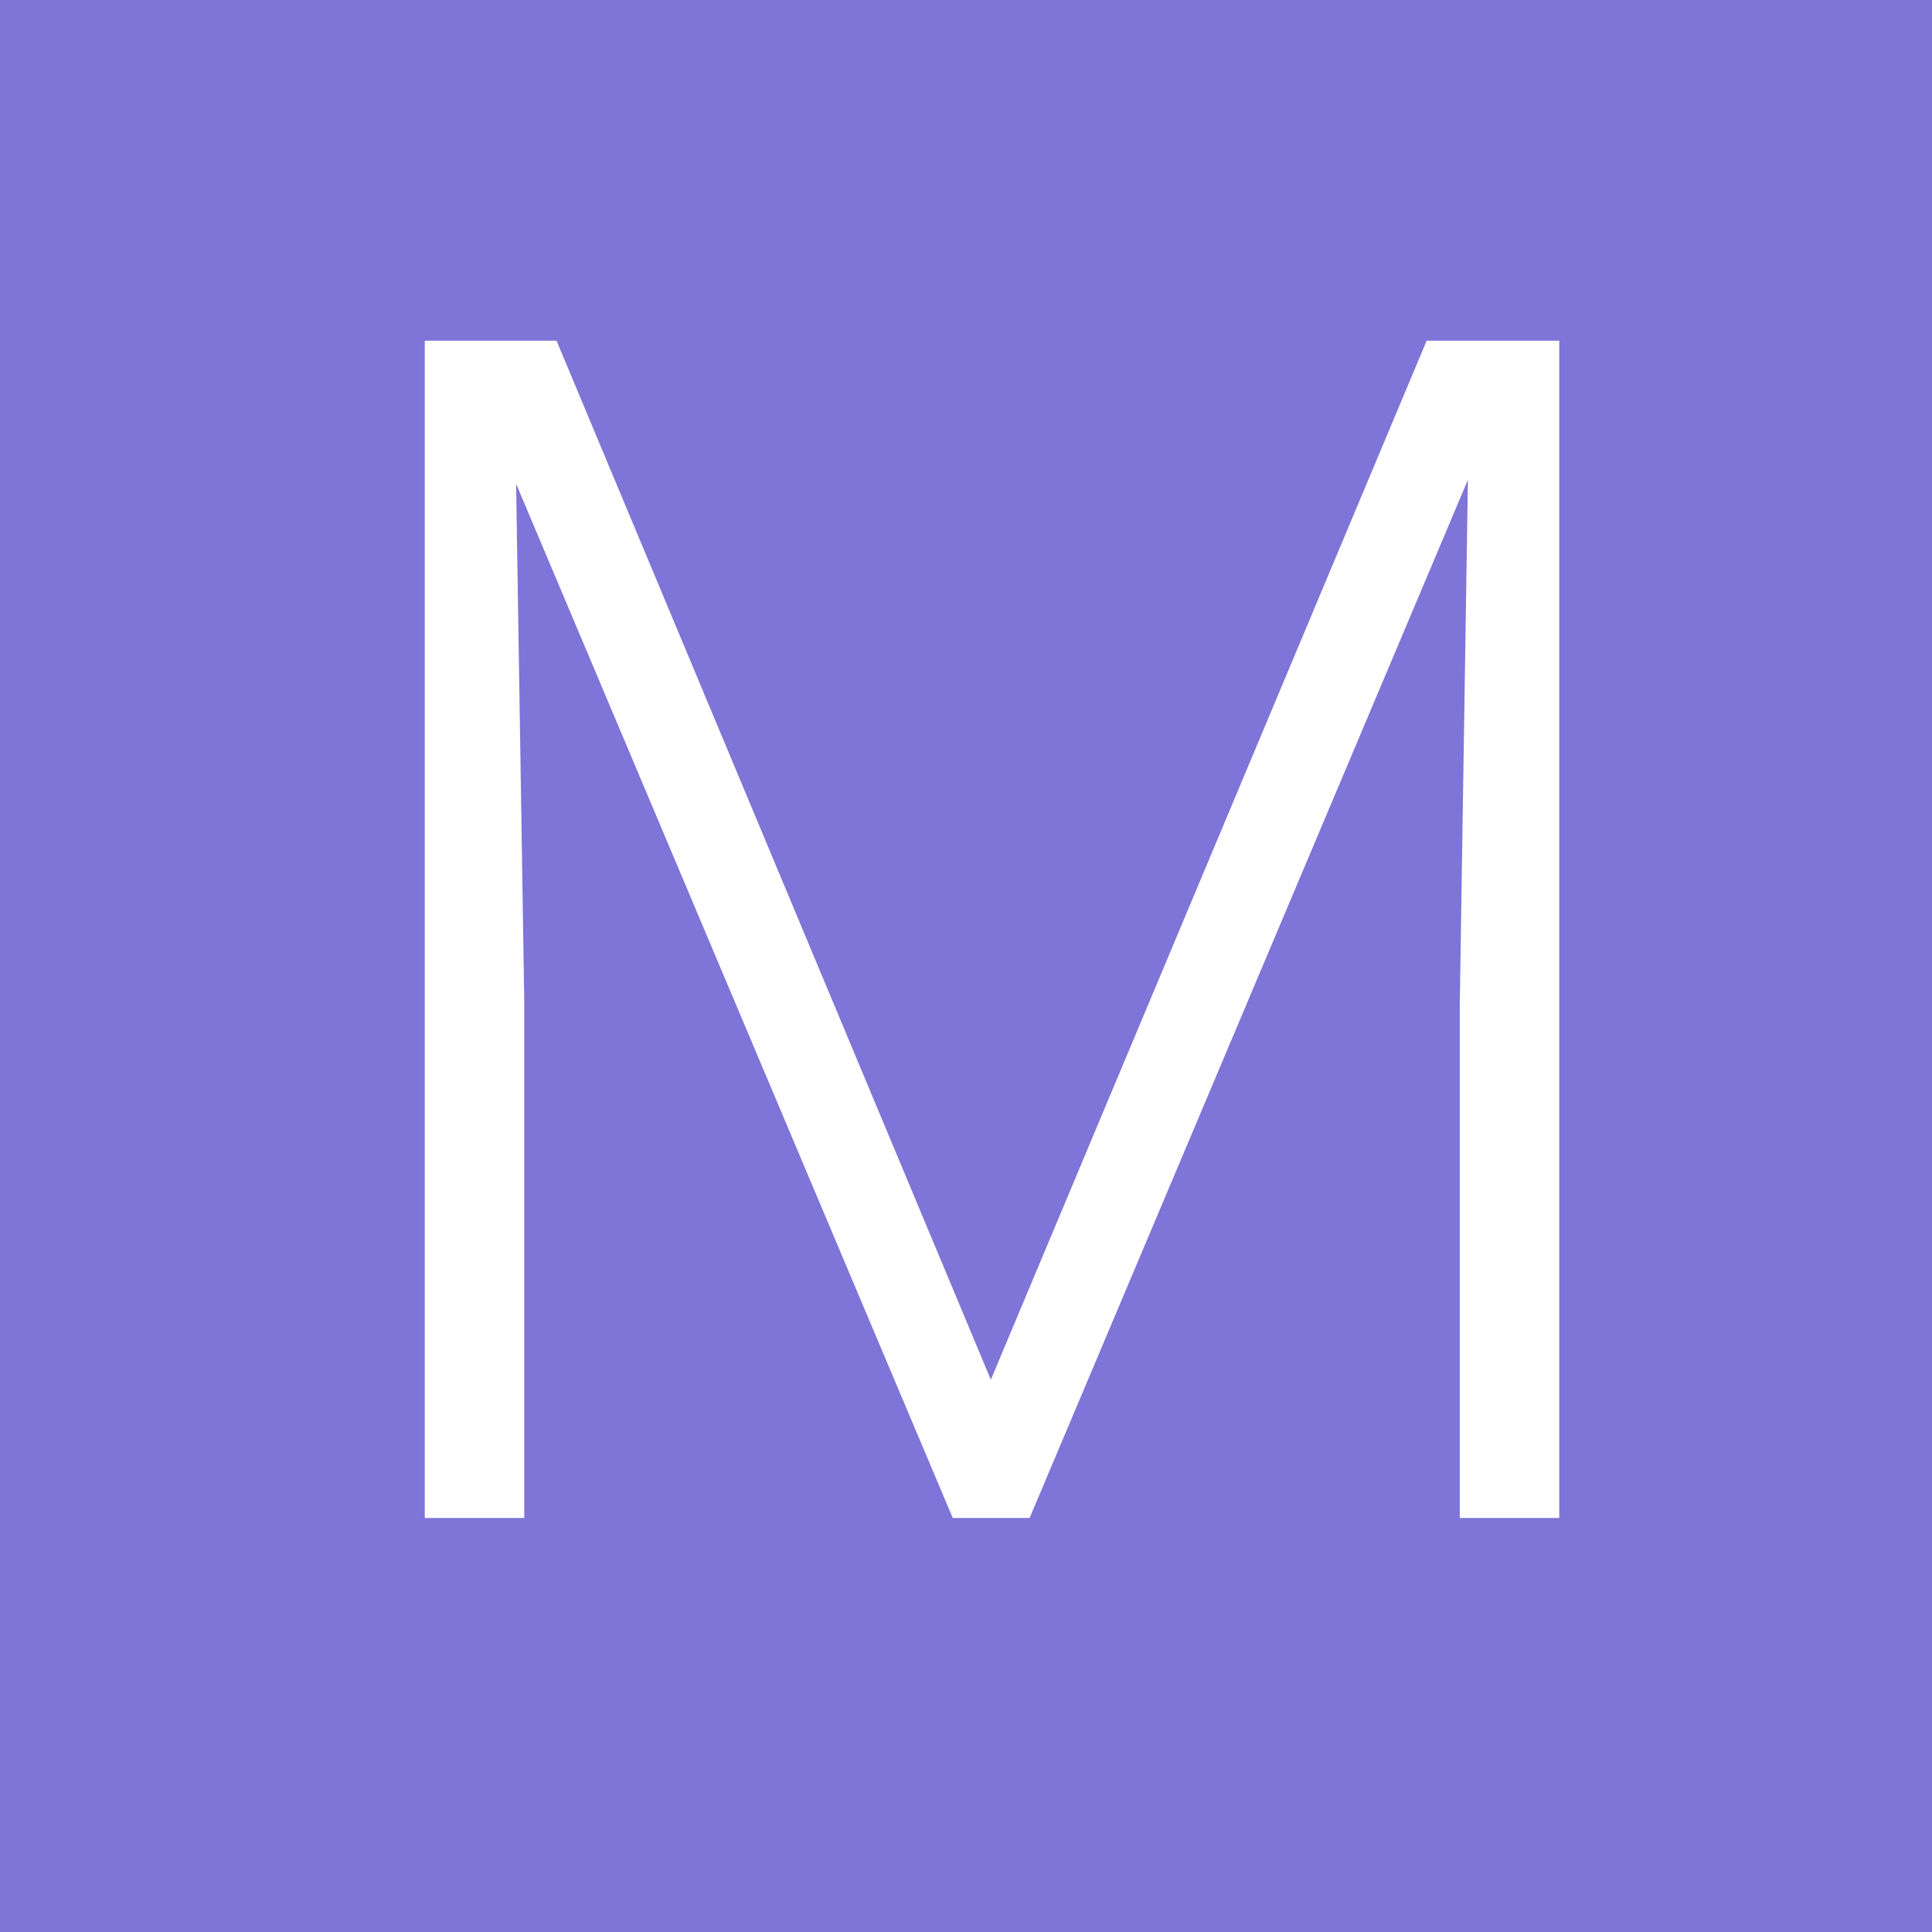 <svg width="14" height="14" viewBox="0 0 14 14" fill="none" xmlns="http://www.w3.org/2000/svg">
<rect width="14" height="14" fill="#7F74D8"/>
<path d="M4.033 2.469L7.18 9.998L10.338 2.469H11.299V11H10.578V7.285L10.637 3.477L7.461 11H6.904L3.74 3.506L3.799 7.262V11H3.078V2.469H4.033Z" fill="white"/>
</svg>
